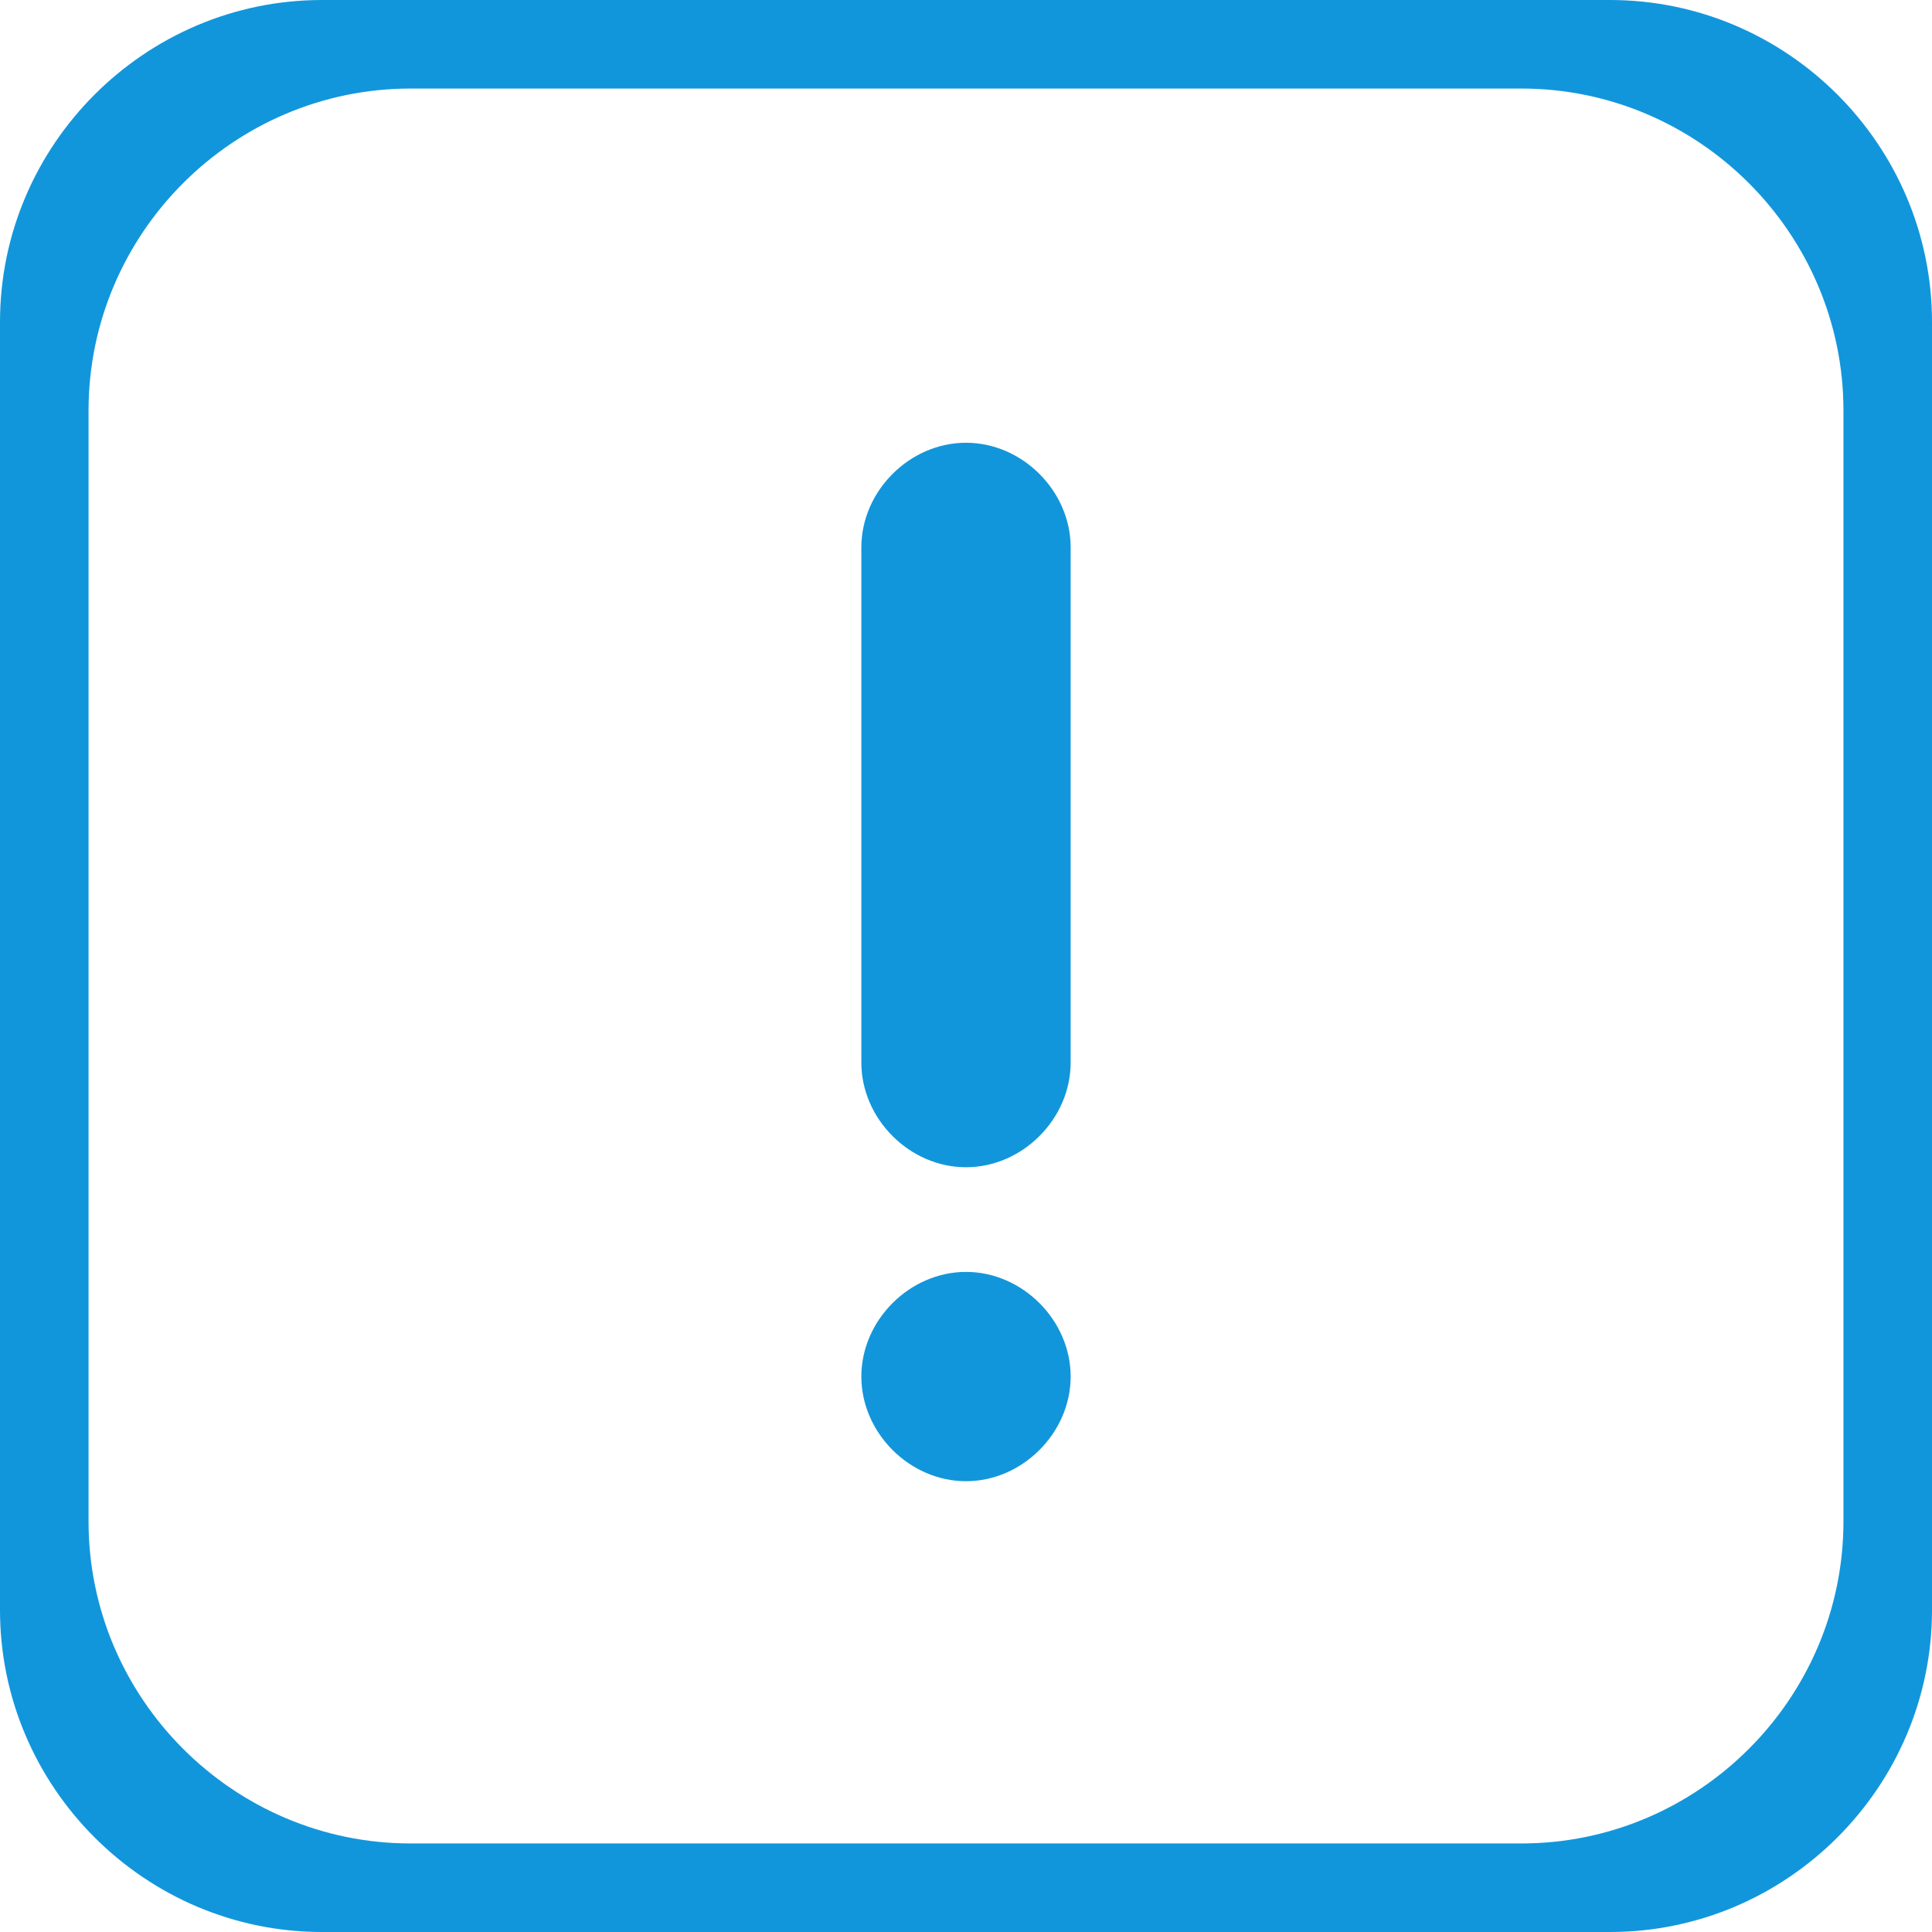 <svg t="1749630203600" class="icon" viewBox="0 0 1024 1024" version="1.1" xmlns="http://www.w3.org/2000/svg" p-id="42428" width="200" height="200"><path d="M853.333 0H170.667C76.8 0 0 76.8 0 170.667v682.667c0 93.867 76.8 170.667 170.667 170.667h682.667c93.867 0 170.667-76.8 170.667-170.667V170.667c0-93.867-76.8-170.667-170.667-170.667z m123.733 806.4c0 93.867-76.8 170.667-170.667 170.667H217.6c-93.867 0-170.667-76.8-170.667-170.667V217.6c0-93.867 76.8-170.667 170.667-170.667h588.8c93.867 0 170.667 76.8 170.667 170.667v588.8z" p-id="42429" fill="#1296db"></path><path d="M512 618.667c29.867 0 55.467-25.6 55.467-55.467V290.133c0-29.867-25.6-55.467-55.467-55.467-29.867 0-55.467 25.6-55.467 55.467v273.067c0 29.867 25.6 55.467 55.467 55.467z m0 55.467c-29.867 0-55.467 25.6-55.467 55.467 0 29.867 25.6 55.467 55.467 55.467 29.867 0 55.467-25.6 55.467-55.467 0-29.867-25.6-55.467-55.467-55.467z" p-id="42430" fill="#1296db"></path></svg>